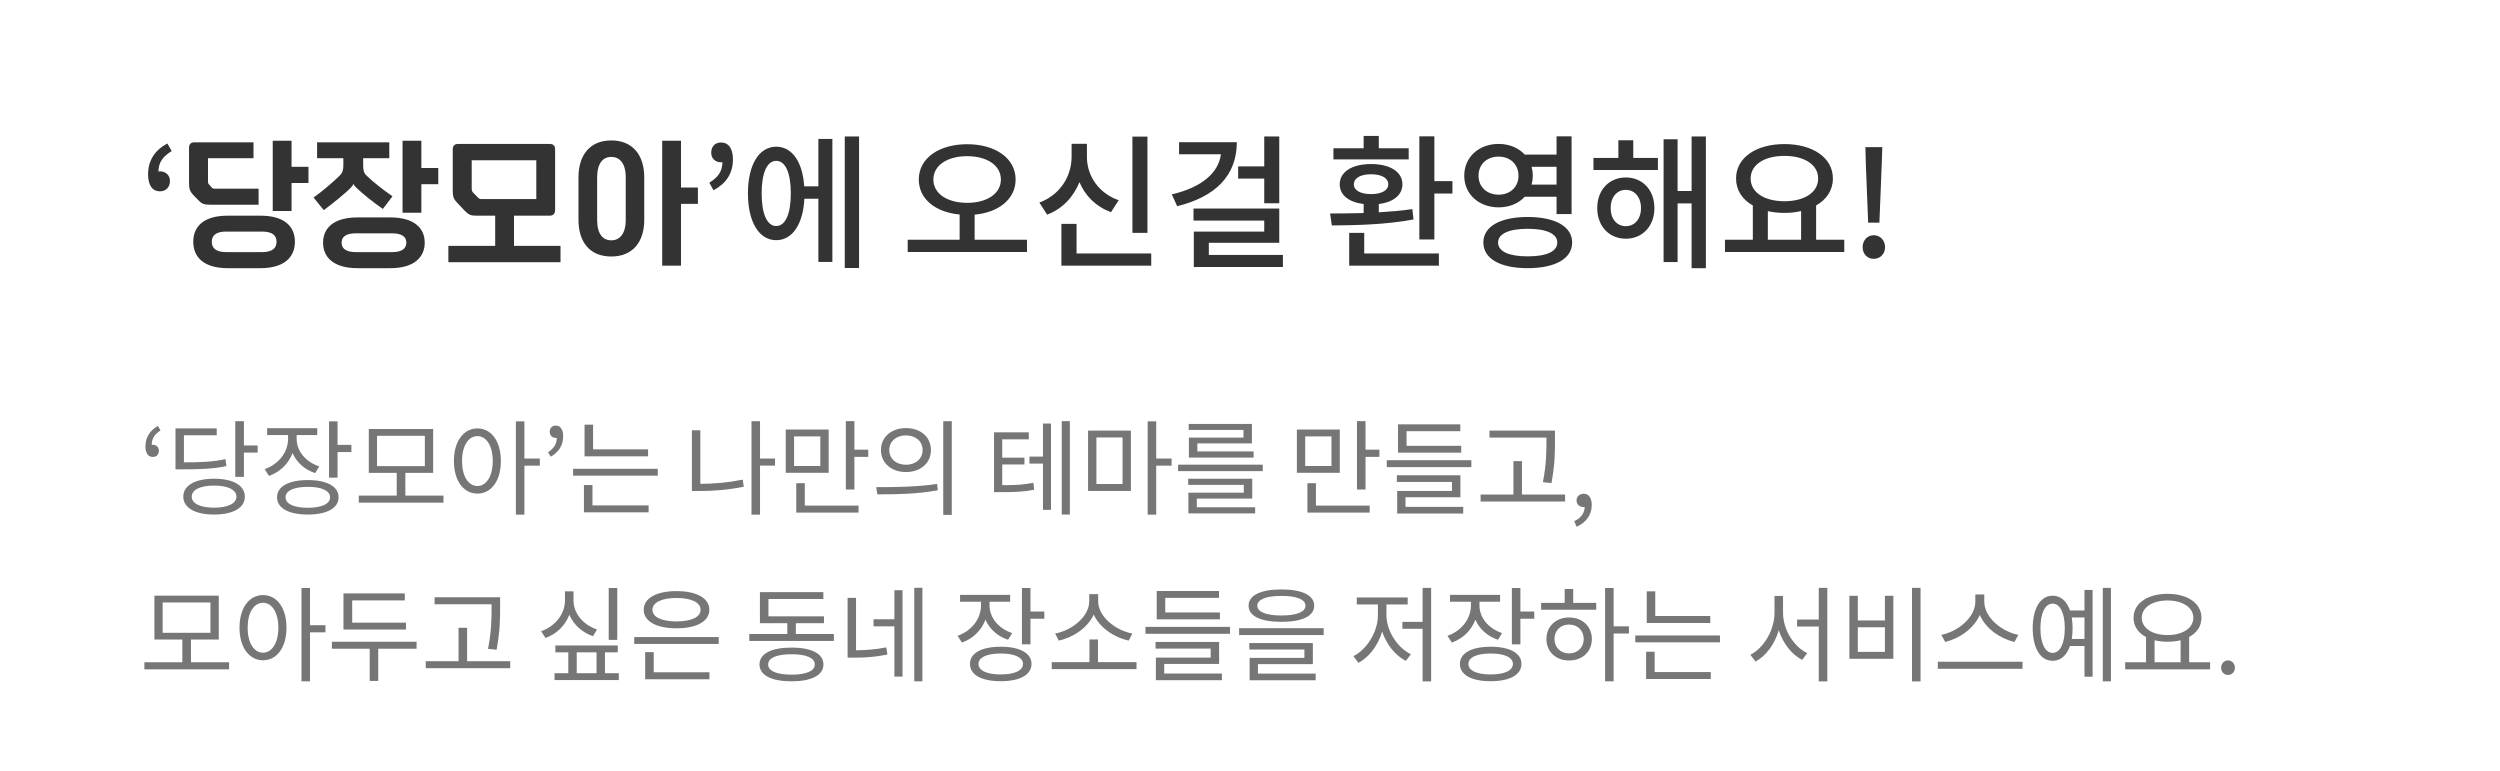 <svg width="360" height="111" viewBox="0 0 360 111" fill="none" xmlns="http://www.w3.org/2000/svg">
<path d="M24.095 20.662C22.268 21.649 21.323 23.119 21.323 25.114C21.323 26.668 21.932 27.55 23.045 27.55C23.864 27.55 24.473 26.983 24.473 26.059C24.473 25.177 23.801 24.673 23.045 24.673C22.961 24.673 22.898 24.673 22.814 24.694C22.835 23.35 23.486 22.51 24.725 21.754L24.095 20.662ZM39.275 20.263V30.385H41.984V26.353H44.42V24.022H41.984V20.263H39.275ZM37.238 27.172H30.917C30.728 27.172 30.644 27.151 30.539 27.046L30.098 26.563C29.993 26.437 29.951 26.374 29.951 26.143V22.783H36.503V20.494H27.977C27.473 20.494 27.221 20.767 27.221 21.292V26.395C27.221 27.214 27.368 27.571 27.809 28.054L28.565 28.831C29.006 29.314 29.384 29.482 30.245 29.482H37.238V27.172ZM32.786 31.057C29.384 31.057 27.83 32.569 27.83 34.816C27.83 37.042 29.363 38.617 32.786 38.617H37.511C40.913 38.617 42.467 37.042 42.467 34.816C42.467 32.569 40.913 31.057 37.511 31.057H32.786ZM32.576 36.307C31.064 36.307 30.497 35.698 30.497 34.816C30.497 33.934 31.064 33.346 32.576 33.346H37.742C39.254 33.346 39.821 33.934 39.821 34.816C39.821 35.698 39.254 36.307 37.742 36.307H32.576ZM51.479 31.309C48.077 31.309 46.523 32.821 46.523 34.942C46.523 37.063 48.056 38.617 51.479 38.617H56.204C59.606 38.617 61.16 37.063 61.16 34.942C61.16 32.821 59.606 31.309 56.204 31.309H51.479ZM56.057 22.783V20.494H45.662V22.783H49.442V23.749C49.442 24.463 49.358 24.841 48.917 25.282C47.951 26.248 46.439 27.508 45.158 28.453L46.628 30.259C47.888 29.314 49.673 27.907 50.555 26.983C50.702 26.836 50.828 26.668 50.891 26.458C50.954 26.668 51.122 26.836 51.269 26.983C52.172 27.886 53.81 29.167 55.133 30.091L56.519 28.264C55.28 27.424 53.726 26.206 52.802 25.303C52.361 24.904 52.298 24.463 52.298 23.749V22.783H56.057ZM57.968 20.263V30.637H60.677V26.521H63.113V24.19H60.677V20.263H57.968ZM51.269 36.307C49.757 36.307 49.19 35.74 49.19 34.942C49.19 34.144 49.757 33.598 51.269 33.598H56.435C57.947 33.598 58.514 34.144 58.514 34.942C58.514 35.74 57.947 36.307 56.435 36.307H51.269ZM79.16 31.057C79.664 31.057 79.937 30.763 79.937 30.238V21.502C79.937 20.998 79.664 20.725 79.16 20.725H65.972C65.468 20.725 65.195 20.998 65.195 21.502V27.466C65.195 28.369 65.321 28.663 65.888 29.251L66.833 30.259C67.463 30.91 67.757 31.057 68.534 31.057H71.306V35.404H64.565V37.756H80.714V35.404H74.015V31.057H79.16ZM69.29 28.663C69.059 28.663 68.996 28.6 68.828 28.453L68.135 27.739C67.967 27.55 67.925 27.403 67.925 27.151V23.077H77.228V28.663H69.29ZM95.355 20.263V38.26H98.064V29.356H100.5V27.004H98.064V20.263H95.355ZM88.026 20.221C84.939 20.221 83.301 22.342 83.301 25.534V31.666C83.301 34.837 84.918 36.937 88.026 36.937C91.113 36.937 92.772 34.837 92.772 31.666V25.534C92.772 22.342 91.113 20.221 88.026 20.221ZM90.105 31.666C90.105 33.724 89.202 34.606 88.026 34.606C86.829 34.606 85.989 33.724 85.989 31.666V25.534C85.989 23.476 86.85 22.594 88.026 22.594C89.202 22.594 90.105 23.476 90.105 25.534V31.666ZM102.75 27.403C104.598 26.395 105.543 24.946 105.543 22.951C105.543 21.397 104.913 20.515 103.821 20.515C102.981 20.515 102.414 21.082 102.414 22.006C102.414 22.867 103.065 23.371 103.821 23.371C103.884 23.371 103.968 23.371 104.031 23.35C104.01 24.715 103.38 25.534 102.141 26.311L102.75 27.403ZM111.777 32.548C110.475 32.548 109.677 30.847 109.677 27.844C109.677 24.841 110.475 23.161 111.777 23.161C113.079 23.161 113.877 24.841 113.877 27.844C113.877 30.847 113.079 32.548 111.777 32.548ZM117.846 26.836H115.809C115.578 23.287 114.045 21.124 111.777 21.124C109.32 21.124 107.703 23.686 107.703 27.844C107.703 32.002 109.32 34.585 111.777 34.585C114.087 34.585 115.641 32.317 115.83 28.621H117.846V37.714H119.862V20.011H117.846V26.836ZM121.647 19.654V38.596H123.705V19.654H121.647ZM134.405 25.849C134.405 23.791 136.442 22.489 139.277 22.489C142.091 22.489 144.128 23.791 144.128 25.849C144.128 27.907 142.091 29.209 139.277 29.209C136.442 29.209 134.405 27.907 134.405 25.849ZM140.348 34.522V30.91C143.813 30.595 146.249 28.663 146.249 25.849C146.249 22.762 143.288 20.767 139.277 20.767C135.245 20.767 132.305 22.762 132.305 25.849C132.305 28.663 134.72 30.574 138.185 30.889V34.522H130.709V36.286H147.887V34.522H140.348ZM165.231 19.675H163.068V33.535H165.231V19.675ZM161.094 28.831C158.175 27.823 156.516 25.282 156.516 22.594V20.704H154.311V22.594C154.311 25.366 152.652 28.075 149.67 29.167L150.783 30.91C153.009 30.07 154.584 28.348 155.445 26.227C156.264 28.201 157.818 29.755 159.981 30.553L161.094 28.831ZM155.025 36.496V32.233H152.841V38.26H165.777V36.496H155.025ZM182.051 29.272H184.214V19.654H182.051V23.959H178.292V25.723H182.051V29.272ZM169.787 20.473V22.216H175.814C175.457 24.883 173.105 26.962 168.737 27.991L169.514 29.692C174.995 28.348 178.103 25.303 178.103 20.473H169.787ZM174.071 36.706V34.963H184.214V30.028H171.866V31.771H182.051V33.346H171.908V38.449H184.739V36.706H174.071ZM202.852 21.355H198.547V19.57H196.363V21.355H192.016V22.951H202.852V21.355ZM194.956 26.542C194.956 25.639 195.922 25.093 197.434 25.093C198.946 25.093 199.912 25.639 199.912 26.542C199.912 27.424 198.946 27.949 197.434 27.949C195.922 27.949 194.956 27.424 194.956 26.542ZM203.377 30.112C201.844 30.343 200.185 30.469 198.547 30.574V29.377C200.647 29.125 201.949 28.075 201.949 26.542C201.949 24.736 200.164 23.623 197.434 23.623C194.704 23.623 192.919 24.736 192.919 26.542C192.919 28.096 194.242 29.125 196.363 29.377V30.679C194.62 30.721 192.94 30.742 191.533 30.742L191.785 32.464C195.061 32.443 199.576 32.359 203.545 31.603L203.377 30.112ZM196.447 33.535H194.284V38.26H207.199V36.496H196.447V33.535ZM206.548 26.08V19.633H204.385V34.48H206.548V27.865H209.152V26.08H206.548ZM212.909 25.303C212.909 23.644 214.127 22.552 215.807 22.552C217.445 22.552 218.663 23.644 218.663 25.303C218.663 26.941 217.445 28.033 215.807 28.033C214.127 28.033 212.909 26.941 212.909 25.303ZM224.144 24.022V26.584H220.532C220.658 26.185 220.721 25.765 220.721 25.303C220.721 24.841 220.658 24.421 220.553 24.022H224.144ZM224.144 28.327V30.826H226.307V19.633H224.144V22.258H219.566C218.684 21.313 217.361 20.725 215.807 20.725C212.972 20.725 210.851 22.615 210.851 25.303C210.851 27.97 212.972 29.86 215.807 29.86C217.34 29.86 218.684 29.293 219.566 28.327H224.144ZM219.986 36.916C217.298 36.916 215.723 36.223 215.723 34.921C215.723 33.661 217.298 32.947 219.986 32.947C222.695 32.947 224.249 33.661 224.249 34.921C224.249 36.223 222.695 36.916 219.986 36.916ZM219.986 31.246C216.038 31.246 213.602 32.611 213.602 34.921C213.602 37.252 216.038 38.617 219.986 38.617C223.934 38.617 226.391 37.252 226.391 34.921C226.391 32.611 223.934 31.246 219.986 31.246ZM234.118 32.569C232.837 32.569 231.934 31.54 231.934 29.965C231.934 28.39 232.837 27.34 234.118 27.34C235.399 27.34 236.302 28.39 236.302 29.965C236.302 31.54 235.399 32.569 234.118 32.569ZM234.118 25.555C231.724 25.555 230.002 27.34 230.002 29.965C230.002 32.569 231.724 34.375 234.118 34.375C236.512 34.375 238.234 32.569 238.234 29.965C238.234 27.34 236.512 25.555 234.118 25.555ZM235.189 20.2H233.047V22.741H229.456V24.484H238.738V22.741H235.189V20.2ZM243.589 19.654V27.508H241.573V20.053H239.557V37.735H241.573V29.293H243.589V38.617H245.647V19.654H243.589ZM254.57 30.406C255.305 30.574 256.124 30.658 256.964 30.658C257.804 30.658 258.623 30.574 259.358 30.385V34.522H254.57V30.406ZM256.964 22.447C259.82 22.447 261.815 23.707 261.815 25.702C261.815 27.718 259.82 28.978 256.964 28.978C254.087 28.978 252.092 27.718 252.092 25.702C252.092 23.707 254.087 22.447 256.964 22.447ZM261.521 34.522V29.587C263.033 28.726 263.936 27.382 263.936 25.702C263.936 22.678 260.996 20.746 256.964 20.746C252.911 20.746 249.992 22.678 249.992 25.702C249.992 27.382 250.895 28.747 252.407 29.587V34.522H248.396V36.286H265.574V34.522H261.521ZM269.016 32.065H270.633L270.969 23.665L271.053 21.187H268.617L268.68 23.665L269.016 32.065ZM269.814 37.273C270.738 37.273 271.452 36.58 271.452 35.593C271.452 34.606 270.738 33.871 269.814 33.871C268.911 33.871 268.218 34.606 268.218 35.593C268.218 36.58 268.911 37.273 269.814 37.273Z" fill="#333333"/>
<path d="M22.73 61.33C21.575 62.005 20.945 62.965 20.945 64.3C20.945 65.26 21.335 65.8 21.995 65.8C22.52 65.8 22.88 65.47 22.88 64.885C22.88 64.345 22.46 64.045 21.995 64.045C21.935 64.045 21.89 64.045 21.845 64.06C21.86 63.1 22.295 62.53 23.12 61.975L22.73 61.33ZM32.47 66.115C30.7 66.49 29.155 66.58 26.485 66.58V62.68H31.21V61.69H25.27V67.585H26.32C29.155 67.585 30.76 67.495 32.605 67.12L32.47 66.115ZM30.835 73.105C28.84 73.105 27.61 72.505 27.61 71.515C27.61 70.525 28.84 69.925 30.835 69.925C32.815 69.925 34.045 70.525 34.045 71.515C34.045 72.505 32.815 73.105 30.835 73.105ZM30.835 68.935C28.105 68.935 26.395 69.895 26.395 71.515C26.395 73.135 28.105 74.095 30.835 74.095C33.55 74.095 35.26 73.135 35.26 71.515C35.26 69.895 33.55 68.935 30.835 68.935ZM35.125 64.15V60.655H33.88V68.665H35.125V65.17H37.105V64.15H35.125ZM45.969 67.165C43.989 66.505 42.714 64.93 42.714 63.175V62.65H45.684V61.66H38.469V62.65H41.484V63.175C41.484 65.11 40.134 66.85 38.109 67.555L38.739 68.53C40.344 67.96 41.559 66.76 42.129 65.23C42.699 66.565 43.854 67.63 45.384 68.125L45.969 67.165ZM44.334 73.12C42.324 73.12 41.124 72.565 41.124 71.605C41.124 70.66 42.324 70.105 44.334 70.105C46.314 70.105 47.529 70.66 47.529 71.605C47.529 72.565 46.314 73.12 44.334 73.12ZM44.334 69.13C41.574 69.13 39.894 70.045 39.894 71.605C39.894 73.18 41.574 74.095 44.334 74.095C47.064 74.095 48.759 73.18 48.759 71.605C48.759 70.045 47.064 69.13 44.334 69.13ZM48.609 64.06V60.67H47.379V68.785H48.609V65.095H50.604V64.06H48.609ZM54.292 62.755H61.178V67.12H54.292V62.755ZM58.373 71.365V68.095H62.377V61.78H53.108V68.095H57.127V71.365H51.667V72.385H63.862V71.365H58.373ZM68.751 69.985C67.446 69.985 66.531 68.575 66.531 66.385C66.531 64.21 67.446 62.8 68.751 62.8C70.041 62.8 70.956 64.21 70.956 66.385C70.956 68.575 70.041 69.985 68.751 69.985ZM68.751 61.69C66.771 61.69 65.361 63.52 65.361 66.385C65.361 69.25 66.771 71.08 68.751 71.08C70.731 71.08 72.126 69.25 72.126 66.385C72.126 63.52 70.731 61.69 68.751 61.69ZM77.736 66.025H75.516V60.67H74.286V74.11H75.516V67.06H77.736V66.025ZM79.31 65.77C80.465 65.095 81.095 64.135 81.095 62.8C81.095 61.84 80.69 61.285 80.03 61.285C79.52 61.285 79.16 61.63 79.16 62.2C79.16 62.755 79.58 63.055 80.03 63.055C80.09 63.055 80.135 63.055 80.18 63.04C80.165 64 79.745 64.555 78.92 65.125L79.31 65.77ZM93.325 64.705H85.405V61.15H84.175V65.71H93.325V64.705ZM85.315 69.85H84.085V73.78H93.4V72.775H85.315V69.85ZM82.525 67.51V68.5H94.72V67.51H82.525ZM100.848 61.96H99.633V70.705H100.698C102.753 70.705 104.808 70.555 107.103 70.09L106.953 69.07C104.778 69.505 102.783 69.67 100.848 69.67V61.96ZM111.603 66.025H109.443V60.655H108.213V74.11H109.443V67.045H111.603V66.025ZM118.127 67.105H114.347V62.845H118.127V67.105ZM119.327 61.855H113.147V68.08H119.327V61.855ZM115.892 69.58H114.662V73.81H123.632V72.805H115.892V69.58ZM123.032 64.75V60.64H121.802V70.495H123.032V65.785H125.027V64.75H123.032ZM130.456 61.645C128.371 61.645 126.856 62.92 126.856 64.81C126.856 66.685 128.371 67.975 130.456 67.975C132.556 67.975 134.056 66.685 134.056 64.81C134.056 62.92 132.556 61.645 130.456 61.645ZM130.456 62.695C131.851 62.695 132.856 63.55 132.856 64.81C132.856 66.055 131.851 66.925 130.456 66.925C129.061 66.925 128.056 66.055 128.056 64.81C128.056 63.55 129.061 62.695 130.456 62.695ZM135.826 60.655V74.14H137.056V60.655H135.826ZM126.331 71.185C128.761 71.185 132.016 71.17 135.046 70.6L134.941 69.685C132.001 70.135 128.626 70.15 126.181 70.15L126.331 71.185ZM144.324 66.88H147.519V65.905H144.324V63.265H148.149V62.26H143.139V70.87H144.009C146.124 70.87 147.384 70.825 148.914 70.525L148.809 69.52C147.399 69.805 146.214 69.865 144.324 69.865V66.88ZM150.189 65.755H148.239V66.76H150.189V73.42H151.344V60.985H150.189V65.755ZM152.889 60.64V74.095H154.059V60.64H152.889ZM157.883 62.995H161.648V69.7H157.883V62.995ZM156.683 70.69H162.848V62.005H156.683V70.69ZM168.713 66.025H166.493V60.67H165.263V74.11H166.493V67.06H168.713V66.025ZM179.062 63.01H171.202V65.89H180.517V65.005H172.417V63.85H180.277V61.045H171.172V61.915H179.062V63.01ZM172.342 71.8H180.322V68.935H171.097V69.82H179.107V70.945H171.127V73.93H180.742V73.045H172.342V71.8ZM169.642 66.91V67.84H181.837V66.91H169.642ZM191.73 67.105H187.95V62.845H191.73V67.105ZM192.93 61.855H186.75V68.08H192.93V61.855ZM189.495 69.58H188.265V73.81H197.235V72.805H189.495V69.58ZM196.635 64.75V60.64H195.405V70.495H196.635V65.785H198.63V64.75H196.635ZM210.419 64.195H202.544V62.095H210.284V61.105H201.314V65.185H210.419V64.195ZM202.394 71.605H210.299V68.44H201.149V69.4H209.084V70.69H201.194V73.945H210.704V72.985H202.394V71.605ZM199.694 66.265V67.27H211.874V66.265H199.694ZM222.688 63.34C222.688 64.96 222.688 66.85 222.178 69.43L223.408 69.565C223.918 66.85 223.918 65.005 223.918 63.34V62.005H214.483V63.01H222.688V63.34ZM219.163 71.215V66.4H217.933V71.215H213.208V72.22H225.373V71.215H219.163ZM227.022 75.85C228.372 75.28 229.212 74.155 229.212 72.715C229.212 71.71 228.777 71.095 228.057 71.095C227.502 71.095 227.022 71.47 227.022 72.055C227.022 72.685 227.502 73.015 228.027 73.015C228.087 73.015 228.132 73.015 228.192 73C228.177 73.915 227.622 74.635 226.692 75.04L227.022 75.85ZM23.42 86.755H30.305V91.12H23.42V86.755ZM27.5 95.365V92.095H31.505V85.78H22.235V92.095H26.255V95.365H20.795V96.385H32.99V95.365H27.5ZM37.879 93.985C36.574 93.985 35.659 92.575 35.659 90.385C35.659 88.21 36.574 86.8 37.879 86.8C39.169 86.8 40.084 88.21 40.084 90.385C40.084 92.575 39.169 93.985 37.879 93.985ZM37.879 85.69C35.899 85.69 34.489 87.52 34.489 90.385C34.489 93.25 35.899 95.08 37.879 95.08C39.859 95.08 41.254 93.25 41.254 90.385C41.254 87.52 39.859 85.69 37.879 85.69ZM46.864 90.025H44.644V84.67H43.414V98.11H44.644V91.06H46.864V90.025ZM58.458 89.665H50.718V86.455H58.293V85.45H49.458V90.655H58.458V89.665ZM59.988 92.41H47.793V93.415H53.238V98.05H54.468V93.415H59.988V92.41ZM70.787 87.34C70.787 88.96 70.787 90.85 70.276 93.43L71.507 93.565C72.016 90.85 72.016 89.005 72.016 87.34V86.005H62.581V87.01H70.787V87.34ZM67.261 95.215V90.4H66.031V95.215H61.306V96.22H73.472V95.215H67.261ZM88.885 84.67H87.655V92.14H88.885V84.67ZM85.975 90.64C83.995 89.995 82.585 88.33 82.585 86.47V85.15H81.355V86.47C81.355 88.405 79.96 90.19 77.92 90.895L78.55 91.87C80.155 91.3 81.4 90.07 81.985 88.525C82.6 89.965 83.83 91.075 85.39 91.615L85.975 90.64ZM83.05 93.94H85.9V96.94H83.05V93.94ZM87.115 96.94V93.94H88.96V92.95H79.975V93.94H81.835V96.94H79.855V97.93H89.11V96.94H87.115ZM97.419 86.11C99.534 86.11 100.884 86.74 100.884 87.805C100.884 88.87 99.534 89.485 97.419 89.485C95.304 89.485 93.954 88.87 93.954 87.805C93.954 86.74 95.304 86.11 97.419 86.11ZM97.419 90.475C100.299 90.475 102.144 89.485 102.144 87.805C102.144 86.125 100.299 85.12 97.419 85.12C94.539 85.12 92.694 86.125 92.694 87.805C92.694 89.485 94.539 90.475 97.419 90.475ZM94.134 93.91H92.904V97.81H102.159V96.805H94.134V93.91ZM91.329 91.735V92.725H103.494V91.735H91.329ZM113.987 97.15C111.857 97.15 110.612 96.625 110.612 95.68C110.612 94.735 111.857 94.21 113.987 94.21C116.087 94.21 117.332 94.735 117.332 95.68C117.332 96.625 116.087 97.15 113.987 97.15ZM113.987 93.25C111.107 93.25 109.367 94.12 109.367 95.68C109.367 97.24 111.107 98.11 113.987 98.11C116.837 98.11 118.577 97.24 118.577 95.68C118.577 94.12 116.837 93.25 113.987 93.25ZM114.602 91.3V89.74H118.652V88.75H110.657V86.26H118.562V85.27H109.427V89.74H113.372V91.3H107.897V92.29H120.077V91.3H114.602ZM123.271 86.095H122.056V94.705H122.911C124.531 94.705 126.031 94.615 127.786 94.255L127.621 93.22C126.061 93.535 124.711 93.625 123.271 93.64V86.095ZM128.791 89.17H125.791V90.19H128.791V97.435H129.961V84.985H128.791V89.17ZM131.656 84.64V98.11H132.826V84.64H131.656ZM145.749 91.165C143.769 90.505 142.494 88.93 142.494 87.175V86.65H145.464V85.66H138.249V86.65H141.264V87.175C141.264 89.11 139.914 90.85 137.889 91.555L138.519 92.53C140.124 91.96 141.339 90.76 141.909 89.23C142.479 90.565 143.634 91.63 145.164 92.125L145.749 91.165ZM144.114 97.12C142.104 97.12 140.904 96.565 140.904 95.605C140.904 94.66 142.104 94.105 144.114 94.105C146.094 94.105 147.309 94.66 147.309 95.605C147.309 96.565 146.094 97.12 144.114 97.12ZM144.114 93.13C141.354 93.13 139.674 94.045 139.674 95.605C139.674 97.18 141.354 98.095 144.114 98.095C146.844 98.095 148.539 97.18 148.539 95.605C148.539 94.045 146.844 93.13 144.114 93.13ZM148.389 88.06V84.67H147.159V92.785H148.389V89.095H150.384V88.06H148.389ZM163.058 91.225C160.703 90.805 158.138 88.825 158.138 86.59V85.555H156.848V86.59C156.848 88.825 154.298 90.805 151.943 91.225L152.453 92.245C154.523 91.81 156.623 90.415 157.493 88.495C158.363 90.415 160.478 91.81 162.533 92.245L163.058 91.225ZM158.108 95.35V92.08H156.878V95.35H151.448V96.355H163.658V95.35H158.108ZM175.672 88.195H167.797V86.095H175.537V85.105H166.567V89.185H175.672V88.195ZM167.647 95.605H175.552V92.44H166.402V93.4H174.337V94.69H166.447V97.945H175.957V96.985H167.647V95.605ZM164.947 90.265V91.27H177.127V90.265H164.947ZM184.521 85.81C186.726 85.81 187.986 86.32 187.986 87.22C187.986 88.12 186.726 88.63 184.521 88.63C182.316 88.63 181.056 88.12 181.056 87.22C181.056 86.32 182.316 85.81 184.521 85.81ZM184.521 89.545C187.476 89.545 189.246 88.735 189.246 87.22C189.246 85.705 187.476 84.88 184.521 84.88C181.566 84.88 179.796 85.705 179.796 87.22C179.796 88.735 181.566 89.545 184.521 89.545ZM181.146 95.635H189.051V92.605H179.901V93.535H187.836V94.735H179.946V97.96H189.456V97H181.146V95.635ZM178.431 90.46V91.45H190.611V90.46H178.431ZM199.649 87.04H202.709V86.035H195.374V87.04H198.419V88.6C198.419 90.985 196.814 93.535 194.894 94.48L195.614 95.455C197.144 94.645 198.449 92.92 199.034 90.94C199.649 92.8 200.939 94.405 202.439 95.17L203.174 94.21C201.224 93.28 199.649 90.835 199.649 88.6V87.04ZM204.854 84.655V89.545H201.944V90.55H204.854V98.125H206.084V84.655H204.854ZM216.298 91.165C214.318 90.505 213.043 88.93 213.043 87.175V86.65H216.013V85.66H208.798V86.65H211.813V87.175C211.813 89.11 210.463 90.85 208.438 91.555L209.068 92.53C210.673 91.96 211.888 90.76 212.458 89.23C213.028 90.565 214.183 91.63 215.713 92.125L216.298 91.165ZM214.663 97.12C212.653 97.12 211.453 96.565 211.453 95.605C211.453 94.66 212.653 94.105 214.663 94.105C216.643 94.105 217.858 94.66 217.858 95.605C217.858 96.565 216.643 97.12 214.663 97.12ZM214.663 93.13C211.903 93.13 210.223 94.045 210.223 95.605C210.223 97.18 211.903 98.095 214.663 98.095C217.393 98.095 219.088 97.18 219.088 95.605C219.088 94.045 217.393 93.13 214.663 93.13ZM218.938 88.06V84.67H217.708V92.785H218.938V89.095H220.933V88.06H218.938ZM225.942 94.09C224.727 94.09 223.842 93.22 223.842 92.02C223.842 90.805 224.727 89.935 225.942 89.935C227.172 89.935 228.057 90.805 228.057 92.02C228.057 93.22 227.172 94.09 225.942 94.09ZM225.942 88.915C224.052 88.915 222.687 90.205 222.687 92.02C222.687 93.85 224.052 95.11 225.942 95.11C227.862 95.11 229.227 93.85 229.227 92.02C229.227 90.205 227.862 88.915 225.942 88.915ZM226.542 84.82H225.312V86.815H221.922V87.805H229.857V86.815H226.542V84.82ZM234.567 90.19H232.362V84.67H231.132V98.11H232.362V91.225H234.567V90.19ZM246.28 88.705H238.36V85.15H237.13V89.71H246.28V88.705ZM238.27 93.85H237.04V97.78H246.355V96.775H238.27V93.85ZM235.48 91.51V92.5H247.675V91.51H235.48ZM256.759 85.81H255.529V88.225C255.529 90.715 253.999 93.31 252.049 94.285L252.799 95.26C254.314 94.45 255.559 92.755 256.144 90.76C256.759 92.65 257.989 94.255 259.519 95.02L260.239 94.045C258.289 93.115 256.759 90.67 256.759 88.225V85.81ZM261.904 84.655V89.215H258.784V90.22H261.904V98.125H263.134V84.655H261.904ZM275.328 84.655V98.125H276.558V84.655H275.328ZM266.313 85.795V94.87H272.643V85.795H271.428V89.35H267.528V85.795H266.313ZM267.528 90.325H271.428V93.865H267.528V90.325ZM290.641 91.42C288.286 90.97 285.736 88.93 285.736 86.635V85.6H284.446V86.635C284.446 88.93 281.911 90.955 279.556 91.42L280.111 92.44C282.136 91.96 284.236 90.52 285.091 88.555C285.946 90.535 288.046 91.975 290.086 92.44L290.641 91.42ZM279.046 95.29V96.31H291.241V95.29H279.046ZM298.335 92.005C298.41 91.525 298.455 91.03 298.455 90.46C298.455 89.89 298.41 89.395 298.335 88.915H300.165V92.005H298.335ZM295.575 94.015C294.51 94.015 293.82 92.65 293.82 90.46C293.82 88.285 294.51 86.92 295.575 86.92C296.655 86.92 297.33 88.285 297.33 90.46C297.33 92.65 296.655 94.015 295.575 94.015ZM300.165 87.91H298.08C297.615 86.56 296.745 85.78 295.575 85.78C293.835 85.78 292.71 87.58 292.71 90.46C292.71 93.355 293.835 95.155 295.575 95.155C296.745 95.155 297.6 94.375 298.08 93.025H300.165V97.45H301.335V84.955H300.165V87.91ZM302.805 84.655V98.11H303.975V84.655H302.805ZM310.259 92.2C310.814 92.335 311.459 92.41 312.119 92.41C312.794 92.41 313.439 92.335 314.009 92.2V95.365H310.259V92.2ZM312.119 86.47C314.279 86.47 315.839 87.46 315.839 88.96C315.839 90.46 314.279 91.45 312.119 91.45C309.959 91.45 308.414 90.46 308.414 88.96C308.414 87.46 309.959 86.47 312.119 86.47ZM315.239 95.365V91.72C316.349 91.135 317.009 90.175 317.009 88.96C317.009 86.86 314.984 85.51 312.119 85.51C309.269 85.51 307.229 86.86 307.229 88.96C307.229 90.175 307.904 91.15 309.029 91.735V95.365H306.029V96.385H318.254V95.365H315.239ZM320.833 97.195C321.373 97.195 321.823 96.775 321.823 96.16C321.823 95.545 321.373 95.095 320.833 95.095C320.293 95.095 319.843 95.545 319.843 96.16C319.843 96.775 320.293 97.195 320.833 97.195Z" fill="#767676"/>
</svg>
